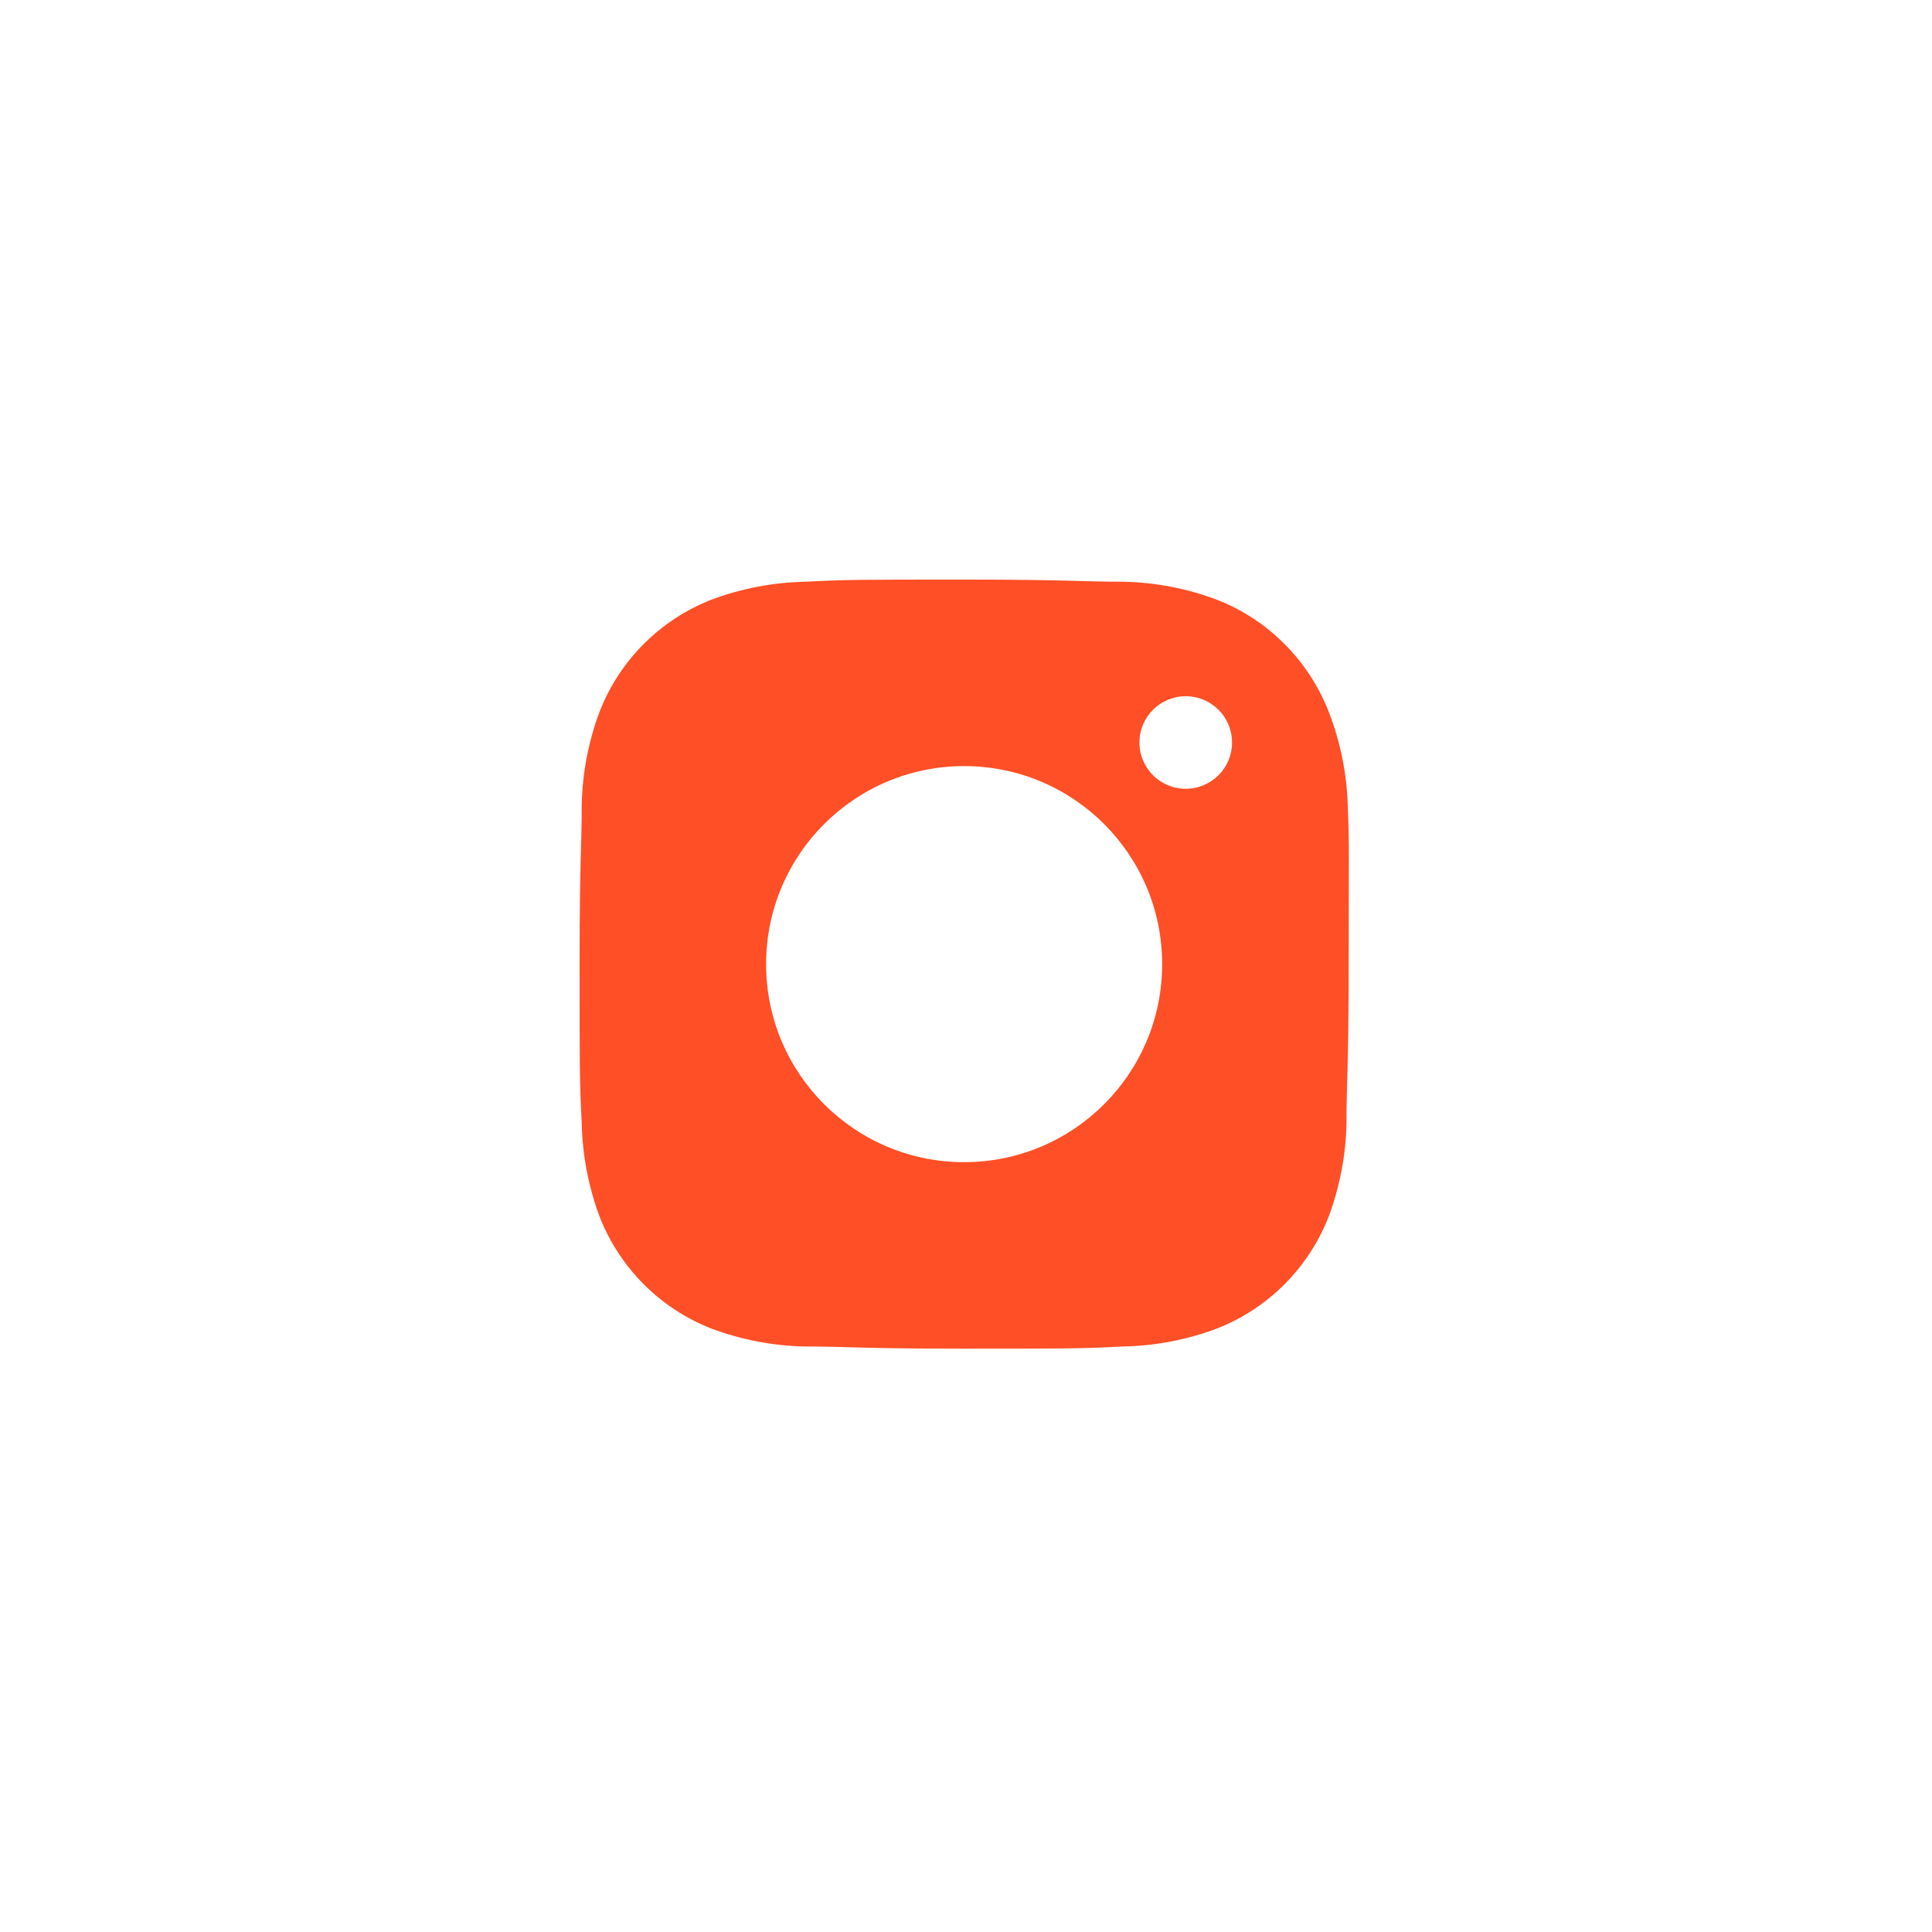 <?xml version="1.0" encoding="UTF-8"?>
<svg width="30px" height="30px" viewBox="0 0 30 30" version="1.1" xmlns="http://www.w3.org/2000/svg" xmlns:xlink="http://www.w3.org/1999/xlink">
    <!-- Generator: Sketch 52 (66869) - http://www.bohemiancoding.com/sketch -->
    <title>ig-active</title>
    <desc>Created with Sketch.</desc>
    <g id="ig-active" stroke="none" stroke-width="1" fill="none" fill-rule="evenodd">
        <path d="M18.412,12.248 C18.015,12.248 17.693,11.927 17.693,11.529 C17.693,11.133 18.015,10.811 18.412,10.811 C18.81,10.811 19.131,11.133 19.131,11.529 C19.131,11.927 18.81,12.248 18.412,12.248 M14.971,18.046 C13.272,18.046 11.896,16.67 11.896,14.971 C11.896,13.273 13.272,11.896 14.971,11.896 C16.67,11.896 18.046,13.273 18.046,14.971 C18.046,16.67 16.67,18.046 14.971,18.046 M20.928,12.501 C20.912,12.002 20.811,11.509 20.629,11.044 C20.317,10.251 19.691,9.624 18.898,9.313 C18.434,9.138 17.943,9.044 17.447,9.033 C16.781,9.033 16.602,9 14.977,9 C13.353,9 13.147,9 12.508,9.033 C12.007,9.043 11.512,9.137 11.044,9.313 C10.251,9.624 9.624,10.251 9.313,11.044 C9.138,11.508 9.044,11.999 9.033,12.495 C9.033,13.16 9,13.34 9,14.964 C9,16.588 9,16.795 9.033,17.434 C9.043,17.934 9.137,18.43 9.313,18.898 C9.624,19.69 10.251,20.318 11.044,20.629 C11.508,20.803 11.999,20.898 12.495,20.908 C13.16,20.908 13.34,20.942 14.964,20.942 C16.588,20.942 16.795,20.942 17.434,20.908 C17.934,20.9 18.43,20.805 18.898,20.629 C19.691,20.318 20.317,19.69 20.629,18.898 C20.803,18.434 20.898,17.943 20.908,17.447 C20.908,16.781 20.942,16.602 20.942,14.977 C20.942,13.353 20.955,13.14 20.928,12.501" id="Fill-1" fill="#FF4F26"></path>
    </g>
</svg>